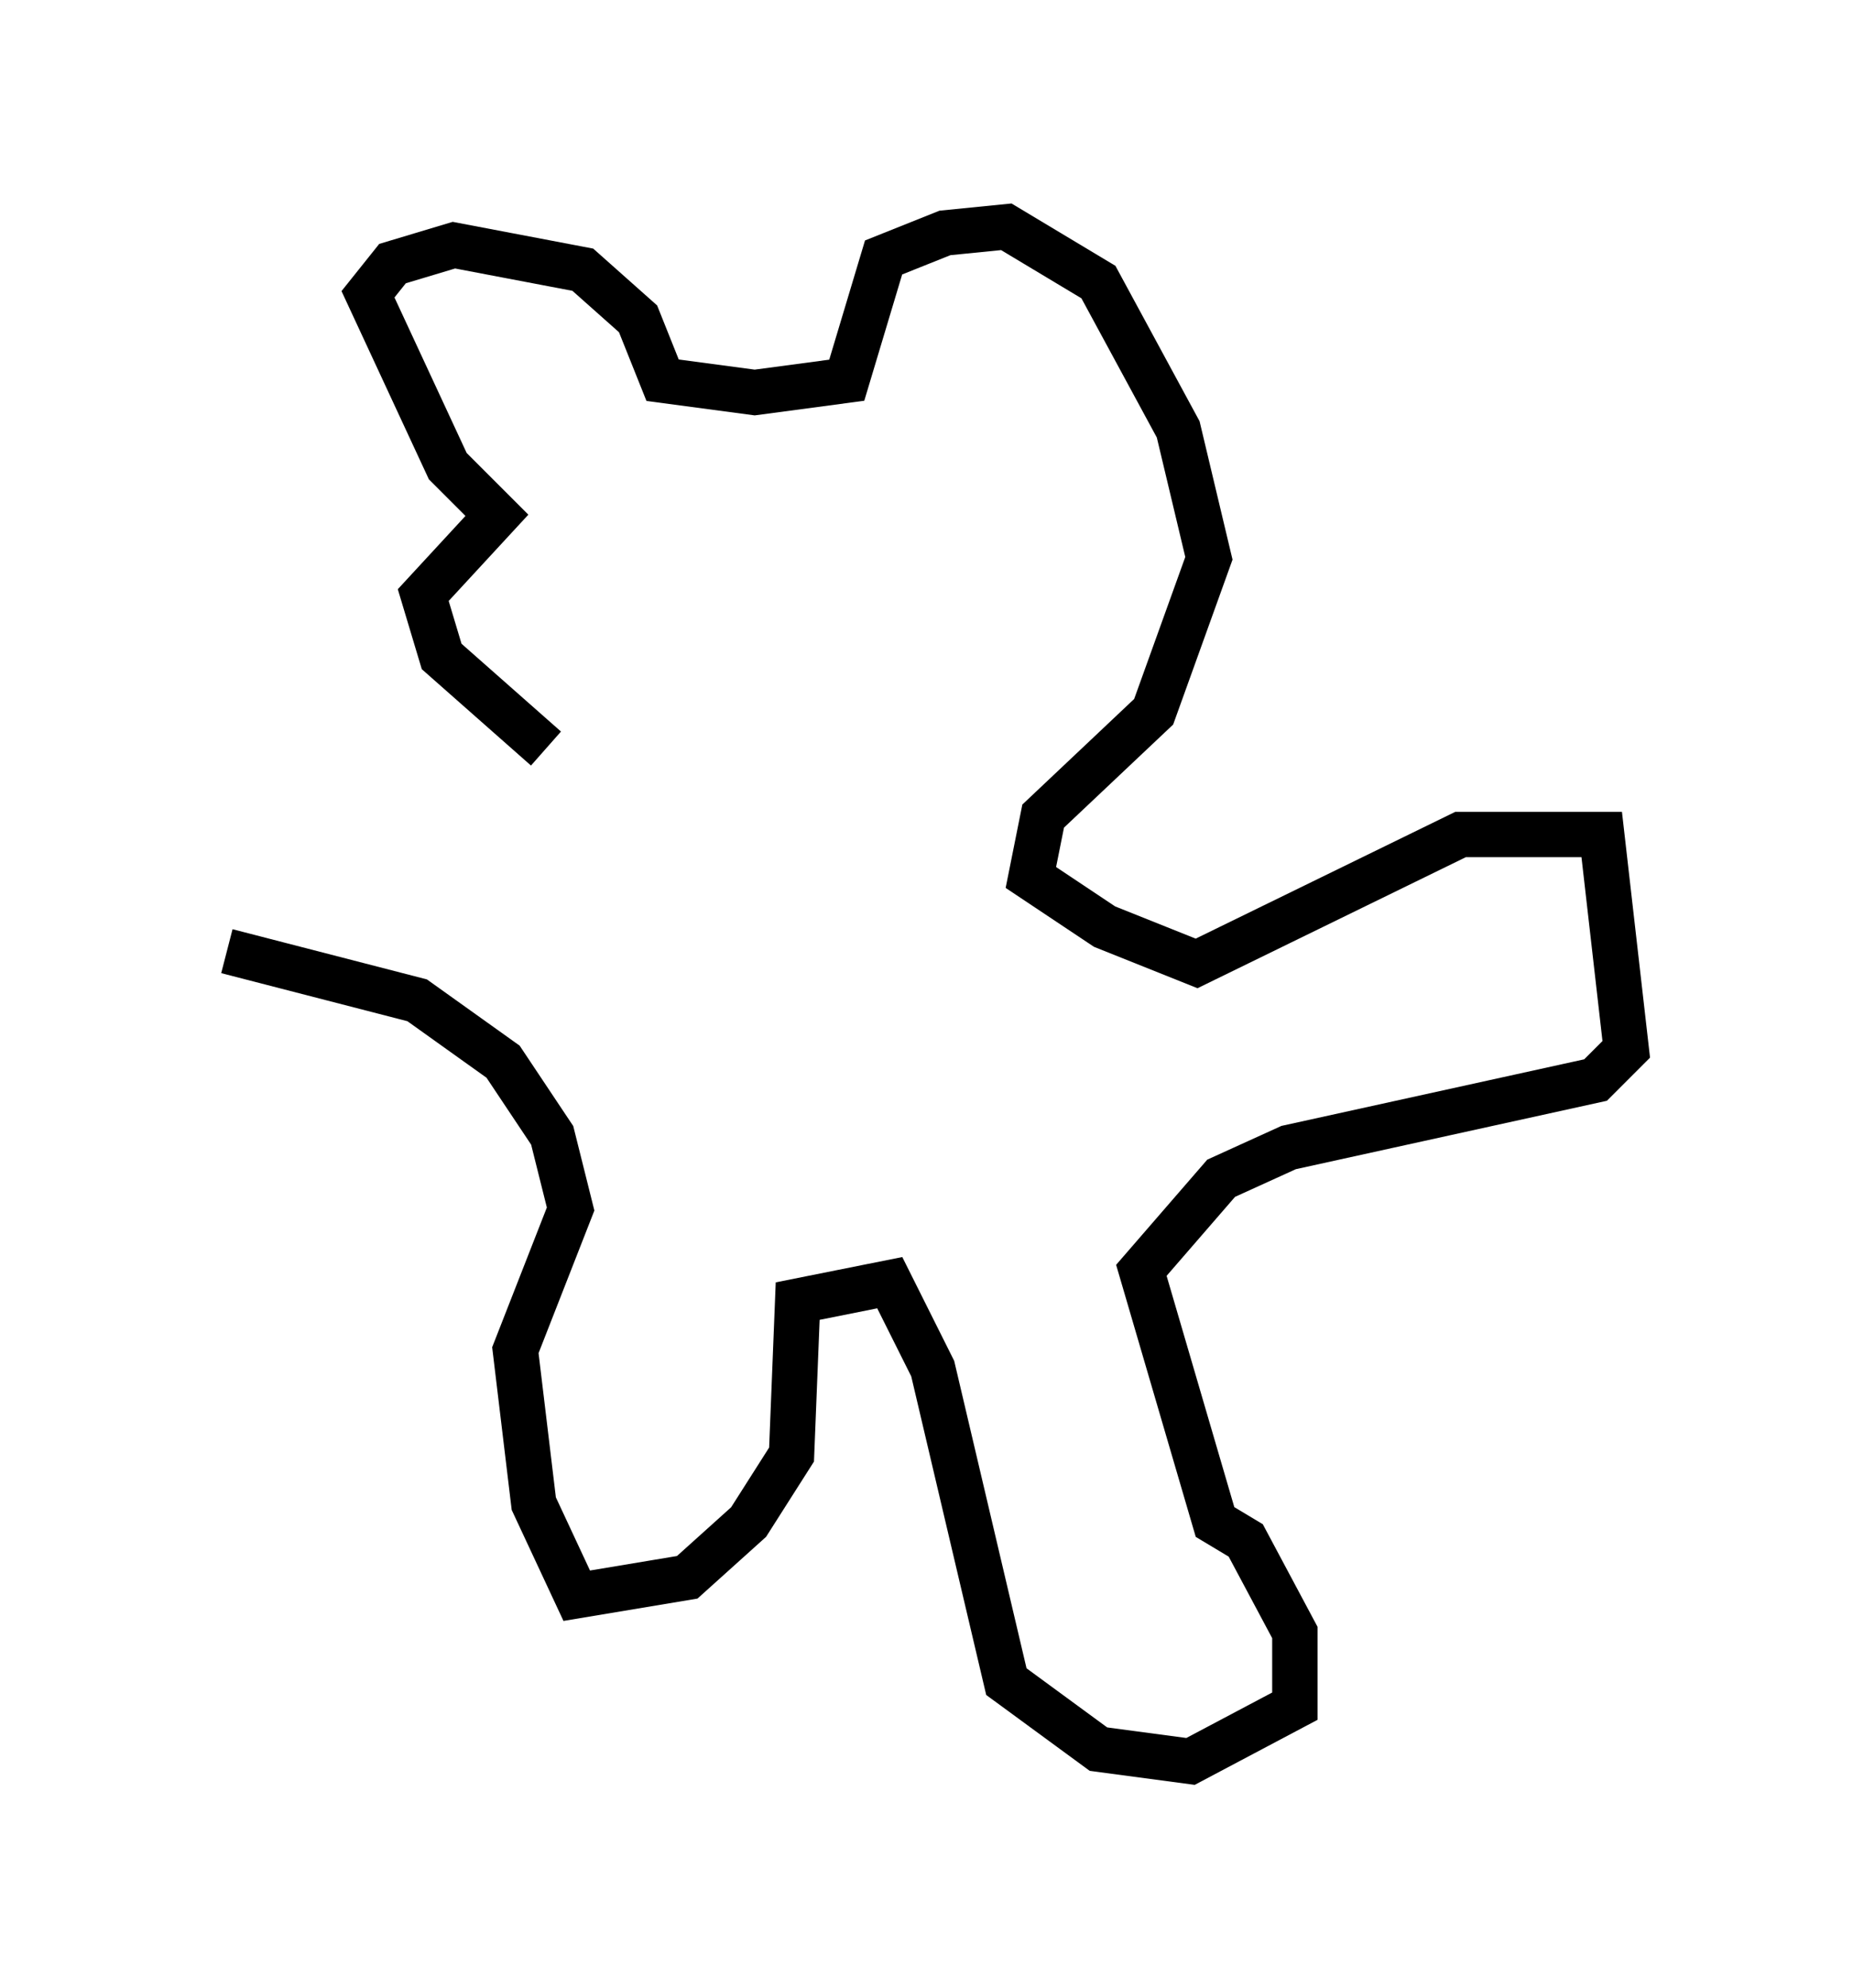 <?xml version="1.0" encoding="utf-8" ?>
<svg baseProfile="full" height="43.829" version="1.1" width="40.852" xmlns="http://www.w3.org/2000/svg" xmlns:ev="http://www.w3.org/2001/xml-events" xmlns:xlink="http://www.w3.org/1999/xlink"><defs /><rect fill="white" height="43.829" width="40.852" x="0" y="0" /><path d="M18.126, 19.208 m-6.089, -2.706 l-2.3, -2.03 -0.406, -1.353 l1.624, -1.759 -1.083, -1.083 l-1.759, -3.789 0.541, -0.677 l1.353, -0.406 2.842, 0.541 l1.218, 1.083 0.541, 1.353 l2.03, 0.271 2.03, -0.271 l0.812, -2.706 1.353, -0.541 l1.353, -0.135 2.03, 1.218 l1.759, 3.248 0.677, 2.842 l-1.218, 3.383 -2.436, 2.3 l-0.271, 1.353 1.624, 1.083 l2.03, 0.812 5.819, -2.842 l3.112, 0.0 0.541, 4.736 l-0.677, 0.677 -6.766, 1.488 l-1.488, 0.677 -1.759, 2.03 l1.624, 5.548 0.677, 0.406 l1.083, 2.03 0.0, 1.624 l-2.3, 1.218 -2.03, -0.271 l-2.03, -1.488 -1.624, -6.901 l-0.947, -1.894 -2.03, 0.406 l-0.135, 3.383 -0.947, 1.488 l-1.353, 1.218 -2.436, 0.406 l-0.947, -2.03 -0.406, -3.383 l1.218, -3.112 -0.406, -1.624 l-1.083, -1.624 -1.894, -1.353 l-4.195, -1.083 " fill="none" stroke="black" stroke-width="1" /></svg>
